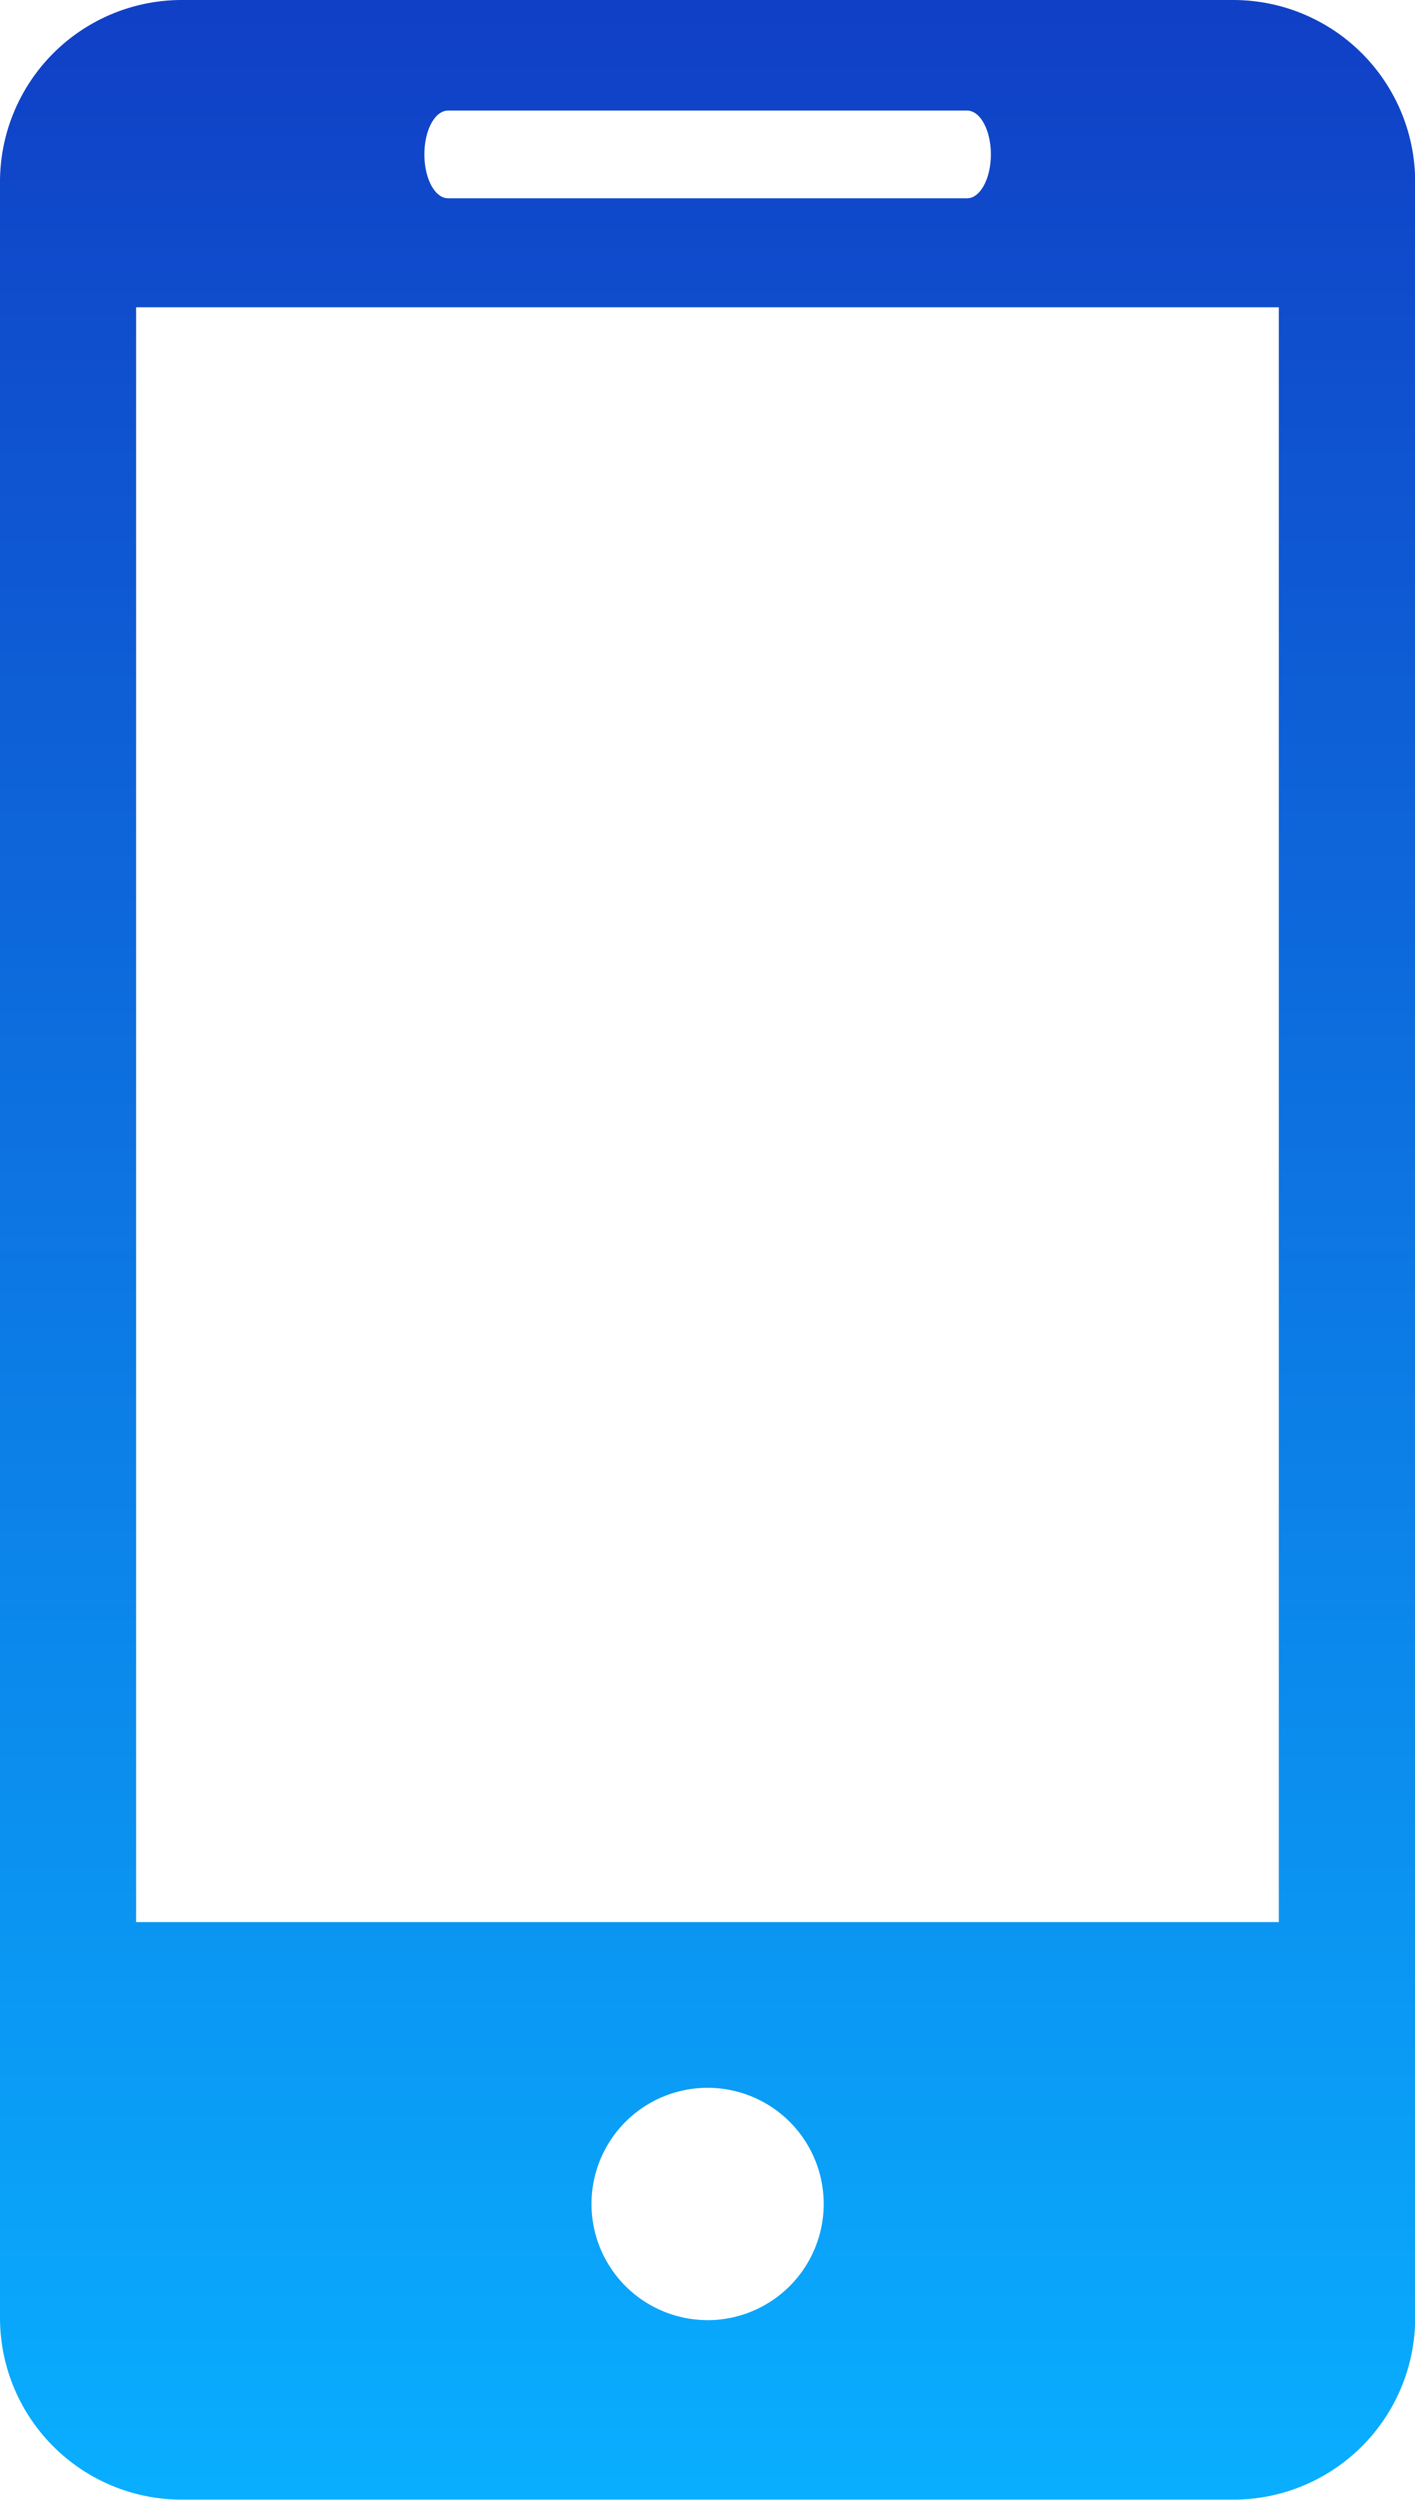 <svg xmlns="http://www.w3.org/2000/svg" width="22.339" height="39.449" viewBox="0 0 22.339 39.449">
    <defs>
        <style>
            .cls-1{fill:url(#linear-gradient)}
        </style>
        <linearGradient id="linear-gradient" x1=".5" x2=".5" y2="1" gradientUnits="objectBoundingBox">
            <stop offset="0" stop-color="#1040c6"/>
            <stop offset="1" stop-color="#09aeff"/>
        </linearGradient>
    </defs>
    <g id="icon_1_" data-name="icon (1)" transform="translate(-5.951)">
        <path id="Path_9" d="M25.42 0H8.822a2.871 2.871 0 0 0-2.871 2.874v33.7a2.87 2.87 0 0 0 2.871 2.871h16.6a2.872 2.872 0 0 0 2.871-2.871v-33.7A2.873 2.873 0 0 0 25.42 0zM13.025 1.745h8.194c.207 0 .375.309.375.691s-.168.693-.375.693h-8.194c-.208 0-.374-.311-.374-.693s.166-.691.374-.691zm4.1 34.867a1.833 1.833 0 1 1 1.83-1.834 1.835 1.835 0 0 1-1.833 1.835zm9.018-6.281H8.1V4.849h18.04v25.483z" class="cls-1" data-name="Path 9"/>
    </g>
</svg>
